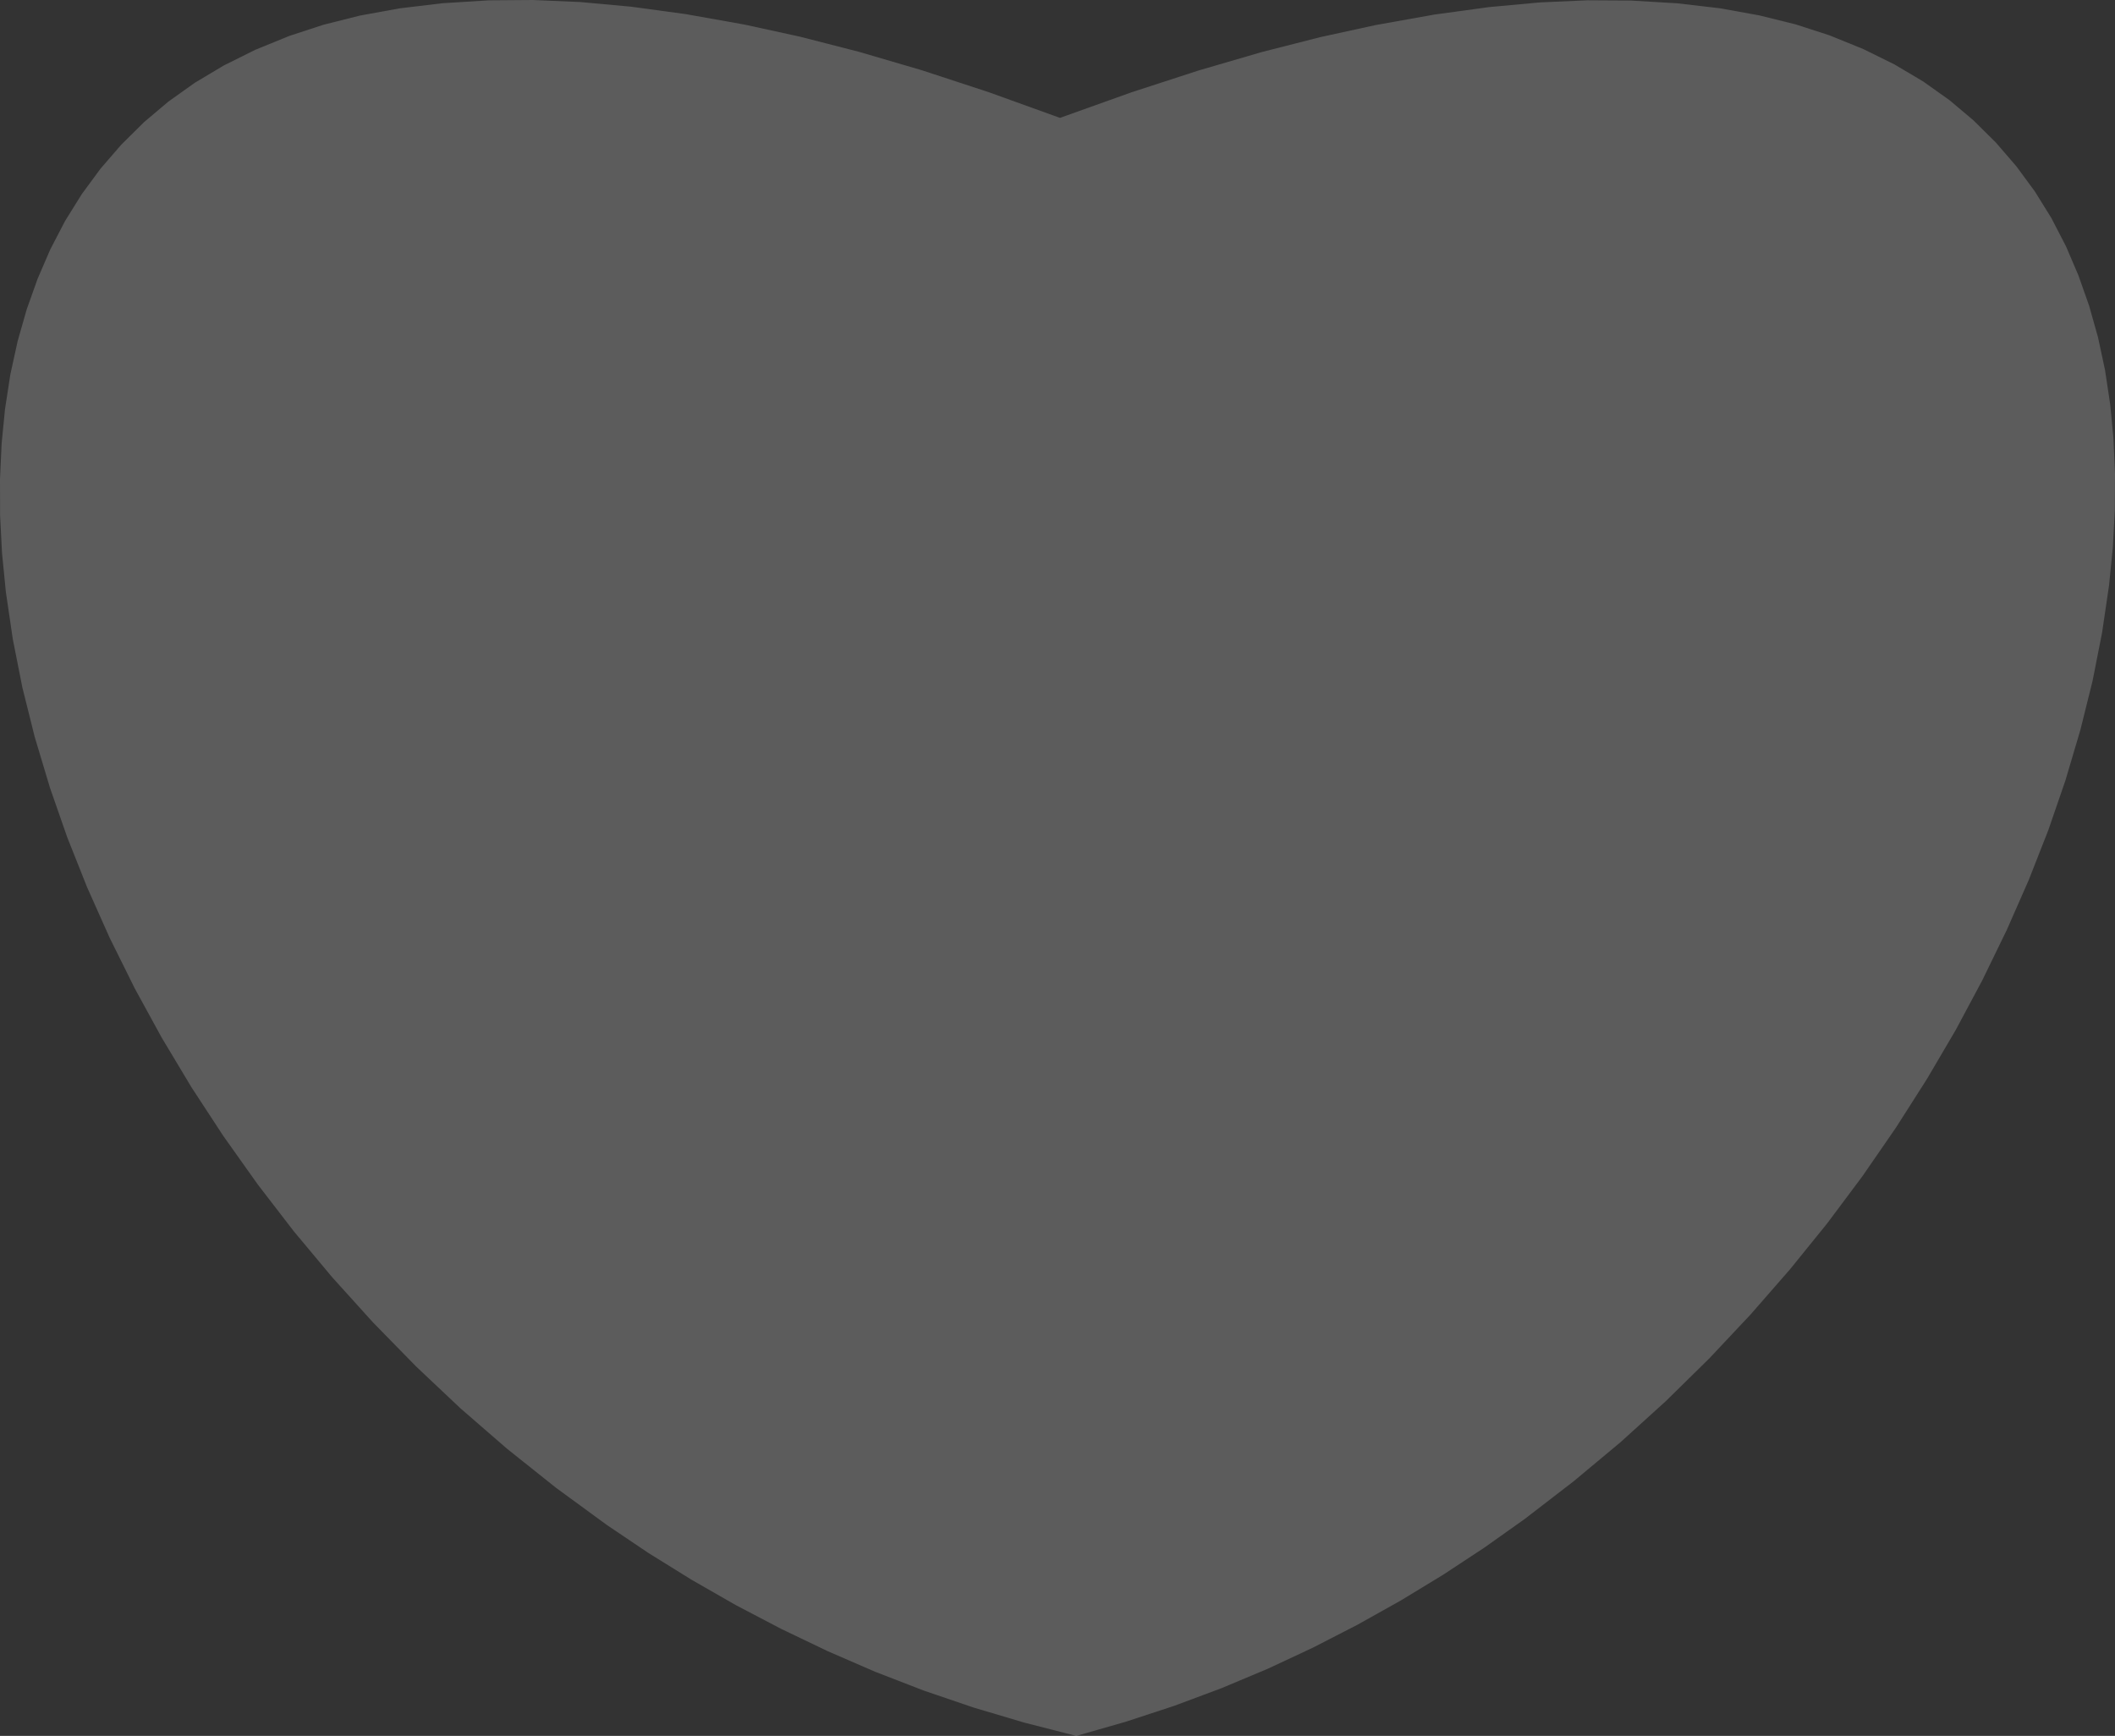 <svg width="106" height="87" viewBox="0 0 106 87" fill="none" xmlns="http://www.w3.org/2000/svg">
<rect x="0" y="0" width="106" height="87" fill="#333333" stroke="none"/>
<path id="Vector" opacity="0.2" d="M53.942 87L56.419 86.291L58.844 85.495L61.212 84.611L63.531 83.638L65.803 82.576L68.038 81.427L70.216 80.207L72.339 78.916L74.405 77.556L76.419 76.126L78.871 74.237L81.227 72.272L83.484 70.226L85.648 68.1L87.731 65.885L89.707 63.622L91.576 61.313L93.337 58.956L95.016 56.523L96.576 54.076L98.018 51.62L99.341 49.146L100.577 46.606L101.682 44.092L102.66 41.599L103.512 39.125L104.262 36.594L104.876 34.124L105.352 31.71L105.7 29.349L105.893 27.42L105.991 25.549L106 23.737L105.923 21.979L105.76 20.271L105.5 18.545L105.146 16.895L104.7 15.313L104.166 13.8L103.544 12.345L102.812 10.93L101.984 9.595L101.057 8.335L100.032 7.147L98.901 6.027L97.698 5.014L96.383 4.081L94.948 3.23L93.386 2.459L91.685 1.769L90.001 1.224L88.175 0.771L86.202 0.415L84.063 0.166L81.75 0.028L79.547 0.015L77.177 0.121L74.628 0.356L71.889 0.73L68.945 1.256L66.18 1.859L63.226 2.612L60.073 3.532L56.709 4.626L53.124 5.908L49.548 4.618L46.191 3.517L43.042 2.595L40.088 1.837L37.321 1.233L34.377 0.709L31.636 0.336L29.081 0.102L26.704 0L24.492 0.017L22.173 0.162L20.026 0.419L18.039 0.781L16.203 1.243L14.504 1.799L12.792 2.497L11.217 3.281L9.769 4.145L8.441 5.09L7.225 6.116L6.08 7.249L5.039 8.452L4.102 9.725L3.261 11.075L2.518 12.505L1.884 13.974L1.339 15.503L0.884 17.099L0.519 18.764L0.251 20.506L0.082 22.228L0 24.001L0.004 25.828L0.101 27.71L0.292 29.654L0.641 32.029L1.122 34.459L1.742 36.943L2.506 39.487L3.372 41.969L4.368 44.473L5.494 46.996L6.757 49.544L8.113 52.02L9.589 54.481L11.19 56.929L12.916 59.36L14.729 61.715L16.653 64.018L18.691 66.273L20.847 68.478L23.085 70.59L25.423 72.617L27.866 74.565L30.419 76.432L32.511 77.841L34.663 79.176L36.874 80.443L39.153 81.637L41.495 82.759L43.864 83.787L46.292 84.726L48.778 85.574L51.329 86.332L53.942 87Z" fill="url(#paint0_linear_71_965)"/>
<defs>
<linearGradient id="paint0_linear_71_965" x1="65.44" y1="108.502" x2="65.44" y2="21.498" gradientUnits="userSpaceOnUse">
<stop stop-color="white"/>
<stop offset="1" stop-color="white"/>
</linearGradient>
</defs>
</svg>

